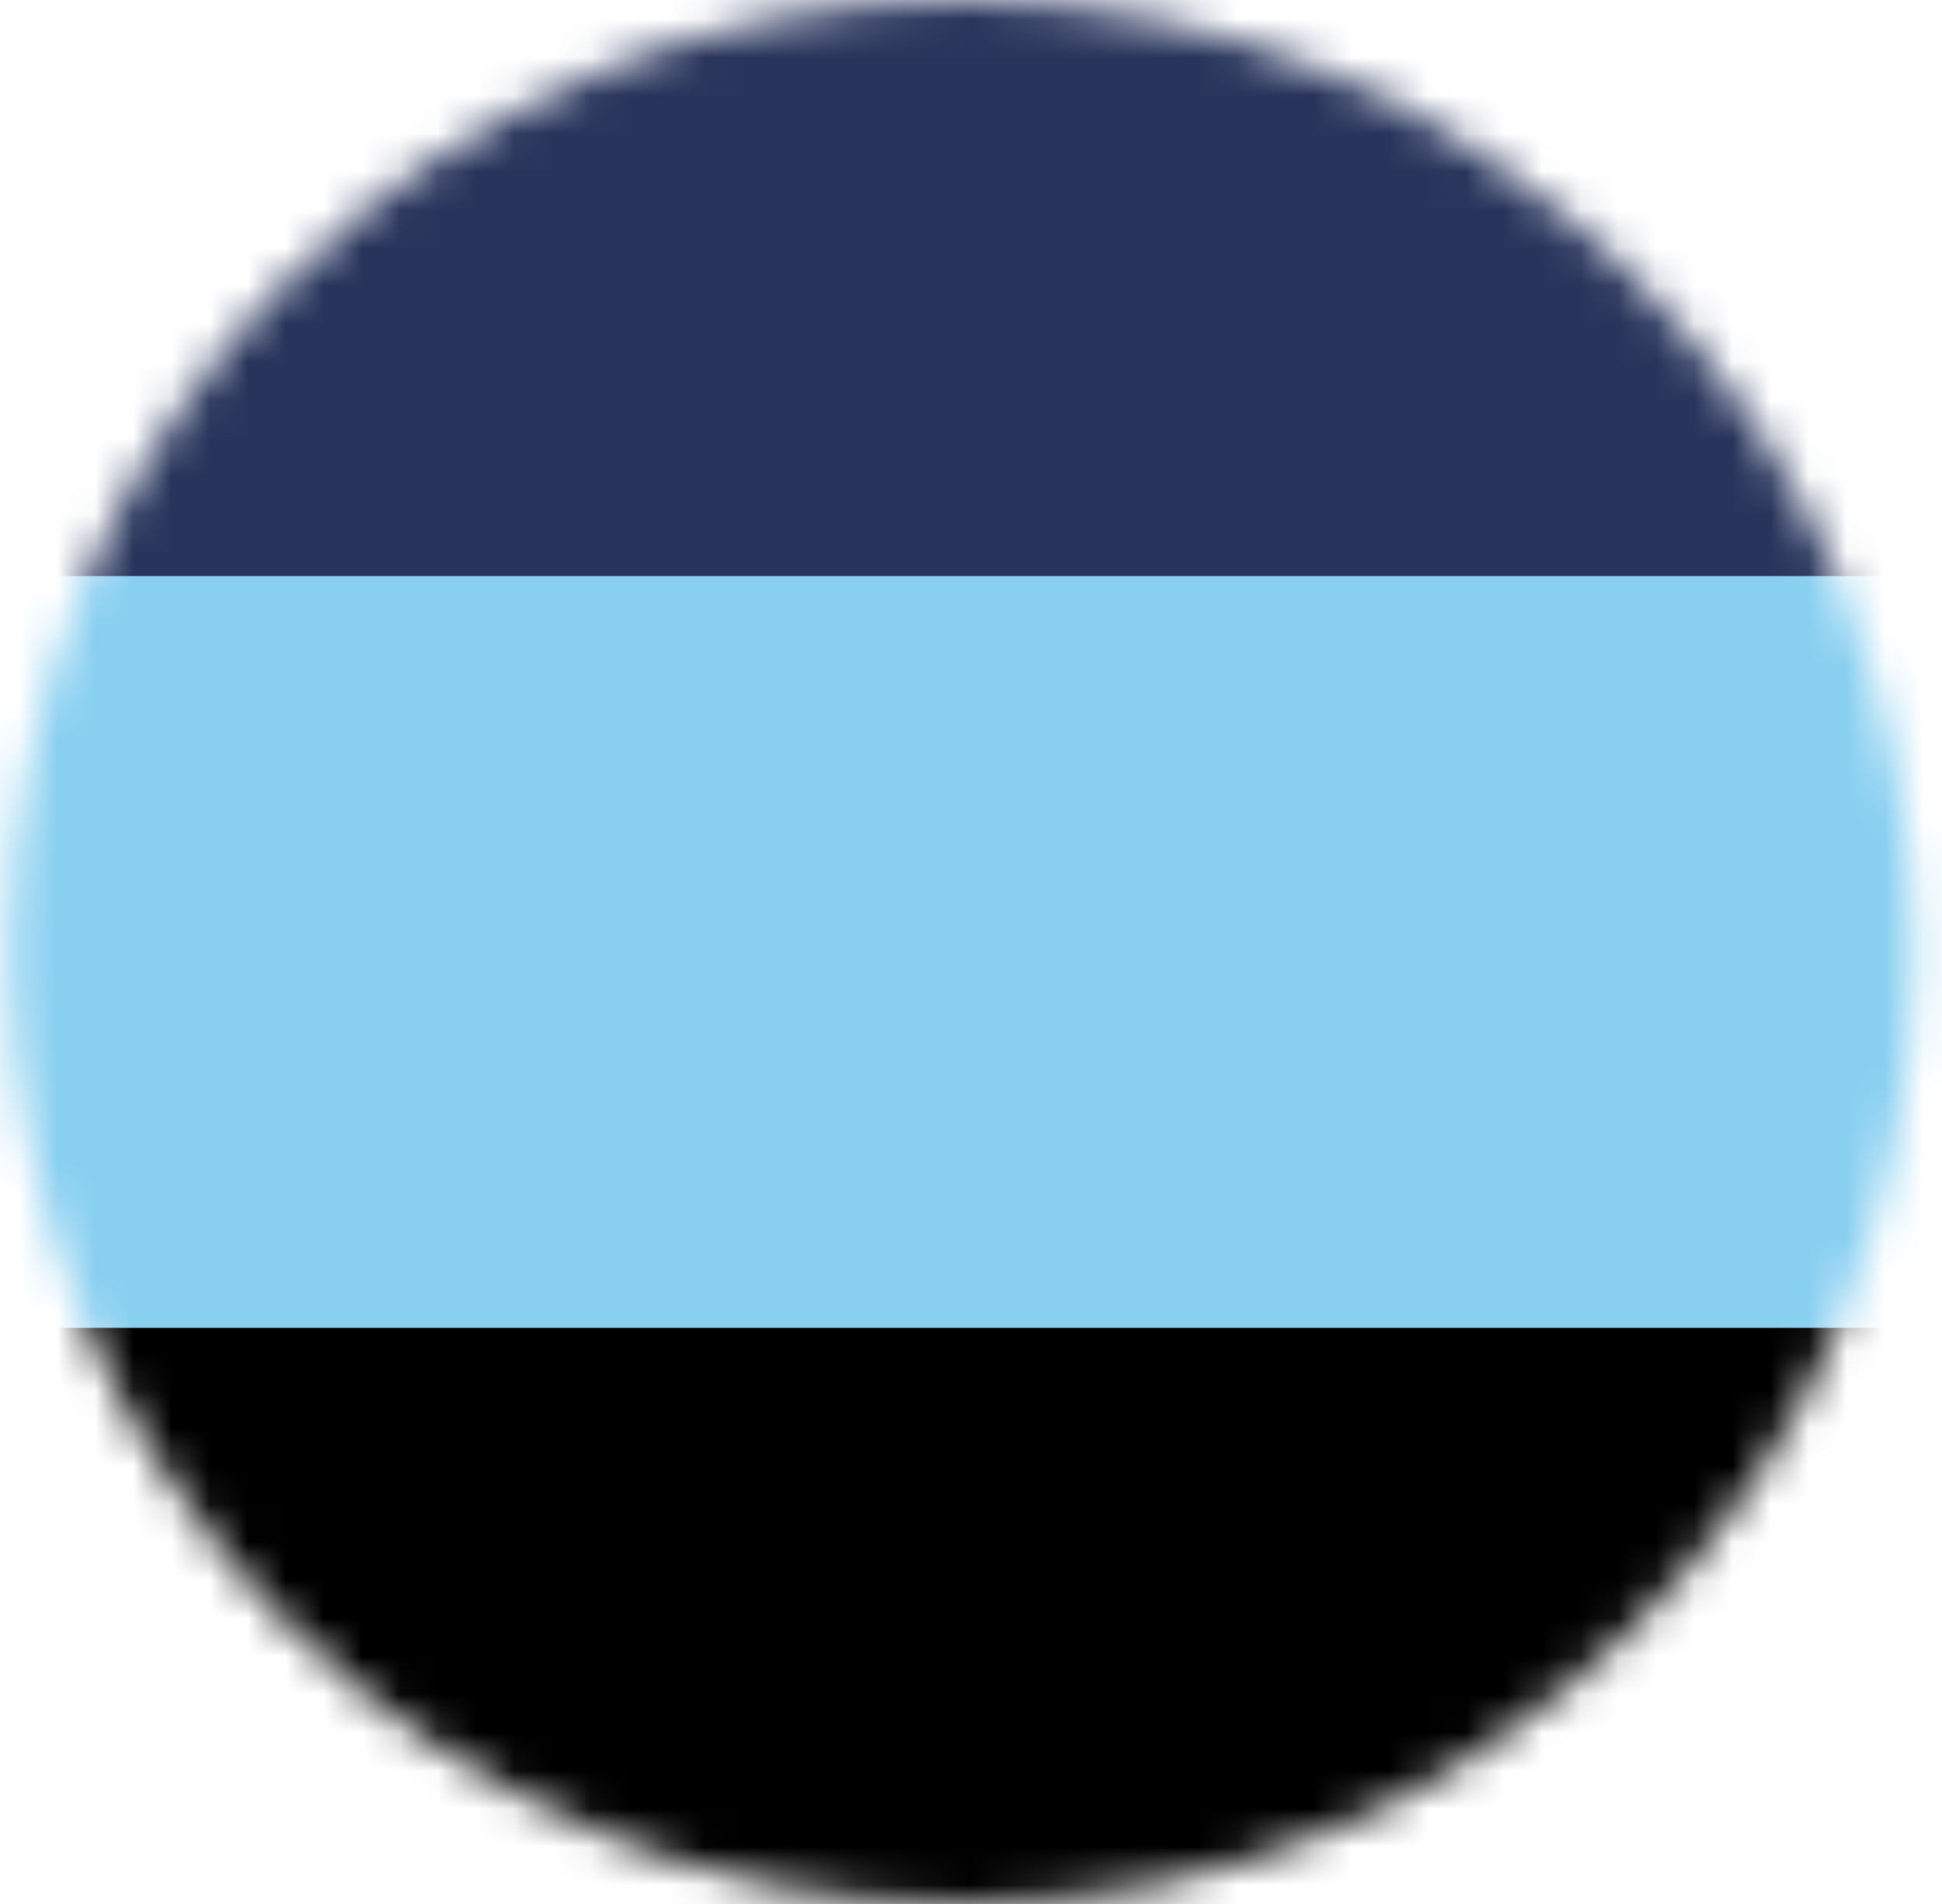 <svg width="51" height="50" viewBox="0 0 51 50" fill="none" xmlns="http://www.w3.org/2000/svg">
<mask id="mask0_15198_59047" style="mask-type:alpha" maskUnits="userSpaceOnUse" x="0" y="0" width="51" height="50">
<circle cx="25.266" cy="25" r="25" fill="#D9D9D9"/>
</mask>
<g mask="url(#mask0_15198_59047)">
<mask id="mask1_15198_59047" style="mask-type:alpha" maskUnits="userSpaceOnUse" x="-83" y="-5" width="217" height="60">
<rect x="-82.629" y="-4.604" width="215.789" height="59.211" rx="8" fill="#D9D9D9"/>
</mask>
<g mask="url(#mask1_15198_59047)">
<rect x="-82.629" y="-4.604" width="215.789" height="19.737" fill="#28345B"/>
<rect x="-82.629" y="15.132" width="215.789" height="19.737" fill="#89CFF0"/>
<rect x="-82.629" y="34.869" width="215.789" height="19.737" fill="black"/>
</g>
</g>
</svg>
